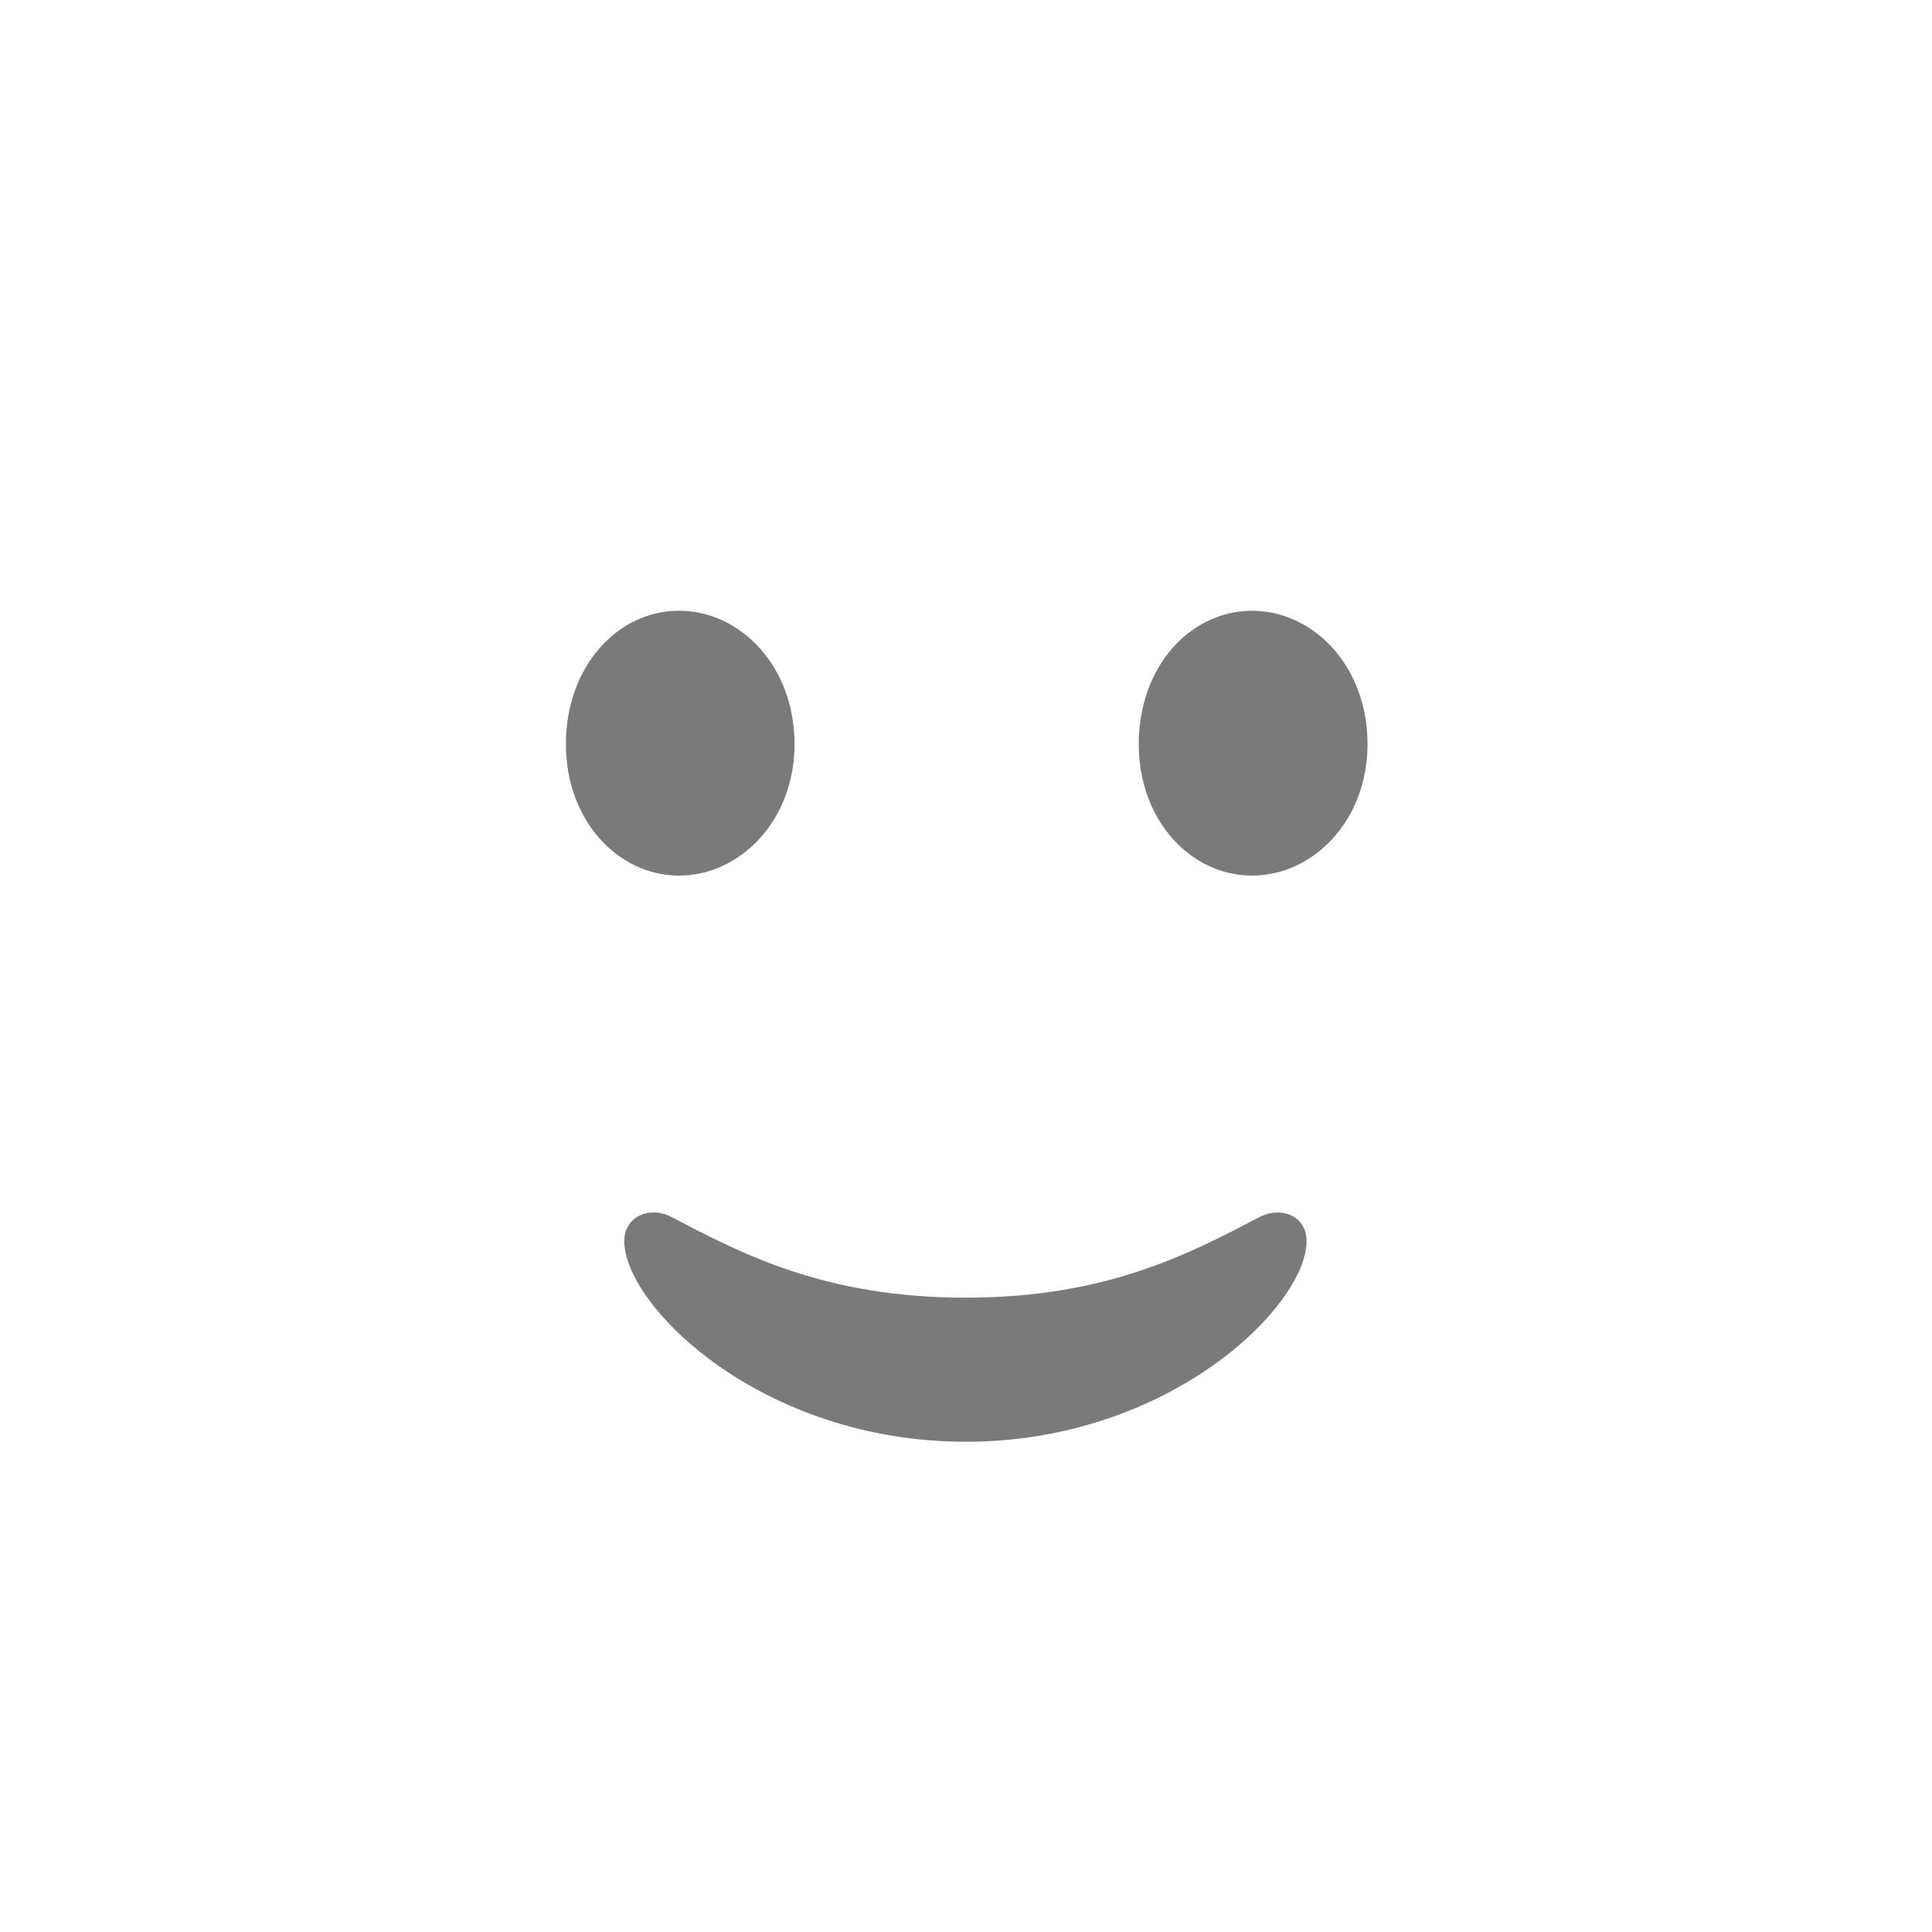 <svg xmlns="http://www.w3.org/2000/svg" width="24" height="24" viewBox="0 0 24 24" fill="none">
  <path d="M11.999 17.91C9.456 17.91 7.755 16.221 7.755 15.417C7.755 15.118 8.056 14.984 8.317 15.106C9.206 15.569 10.232 16.12 11.999 16.12C13.754 16.12 14.783 15.57 15.671 15.106C15.941 14.986 16.231 15.118 16.231 15.417C16.231 16.221 14.528 17.91 11.999 17.91ZM8.434 10.877C7.677 10.877 7.03 10.192 7.03 9.244C7.03 8.273 7.677 7.587 8.434 7.587C9.196 7.587 9.87 8.273 9.87 9.244C9.87 10.192 9.196 10.877 8.434 10.877ZM15.552 10.877C14.793 10.877 14.146 10.192 14.146 9.244C14.146 8.273 14.793 7.587 15.552 7.587C16.315 7.587 16.988 8.273 16.988 9.244C16.988 10.192 16.315 10.877 15.552 10.877Z" fill="#7A7A7A"/>
</svg>
